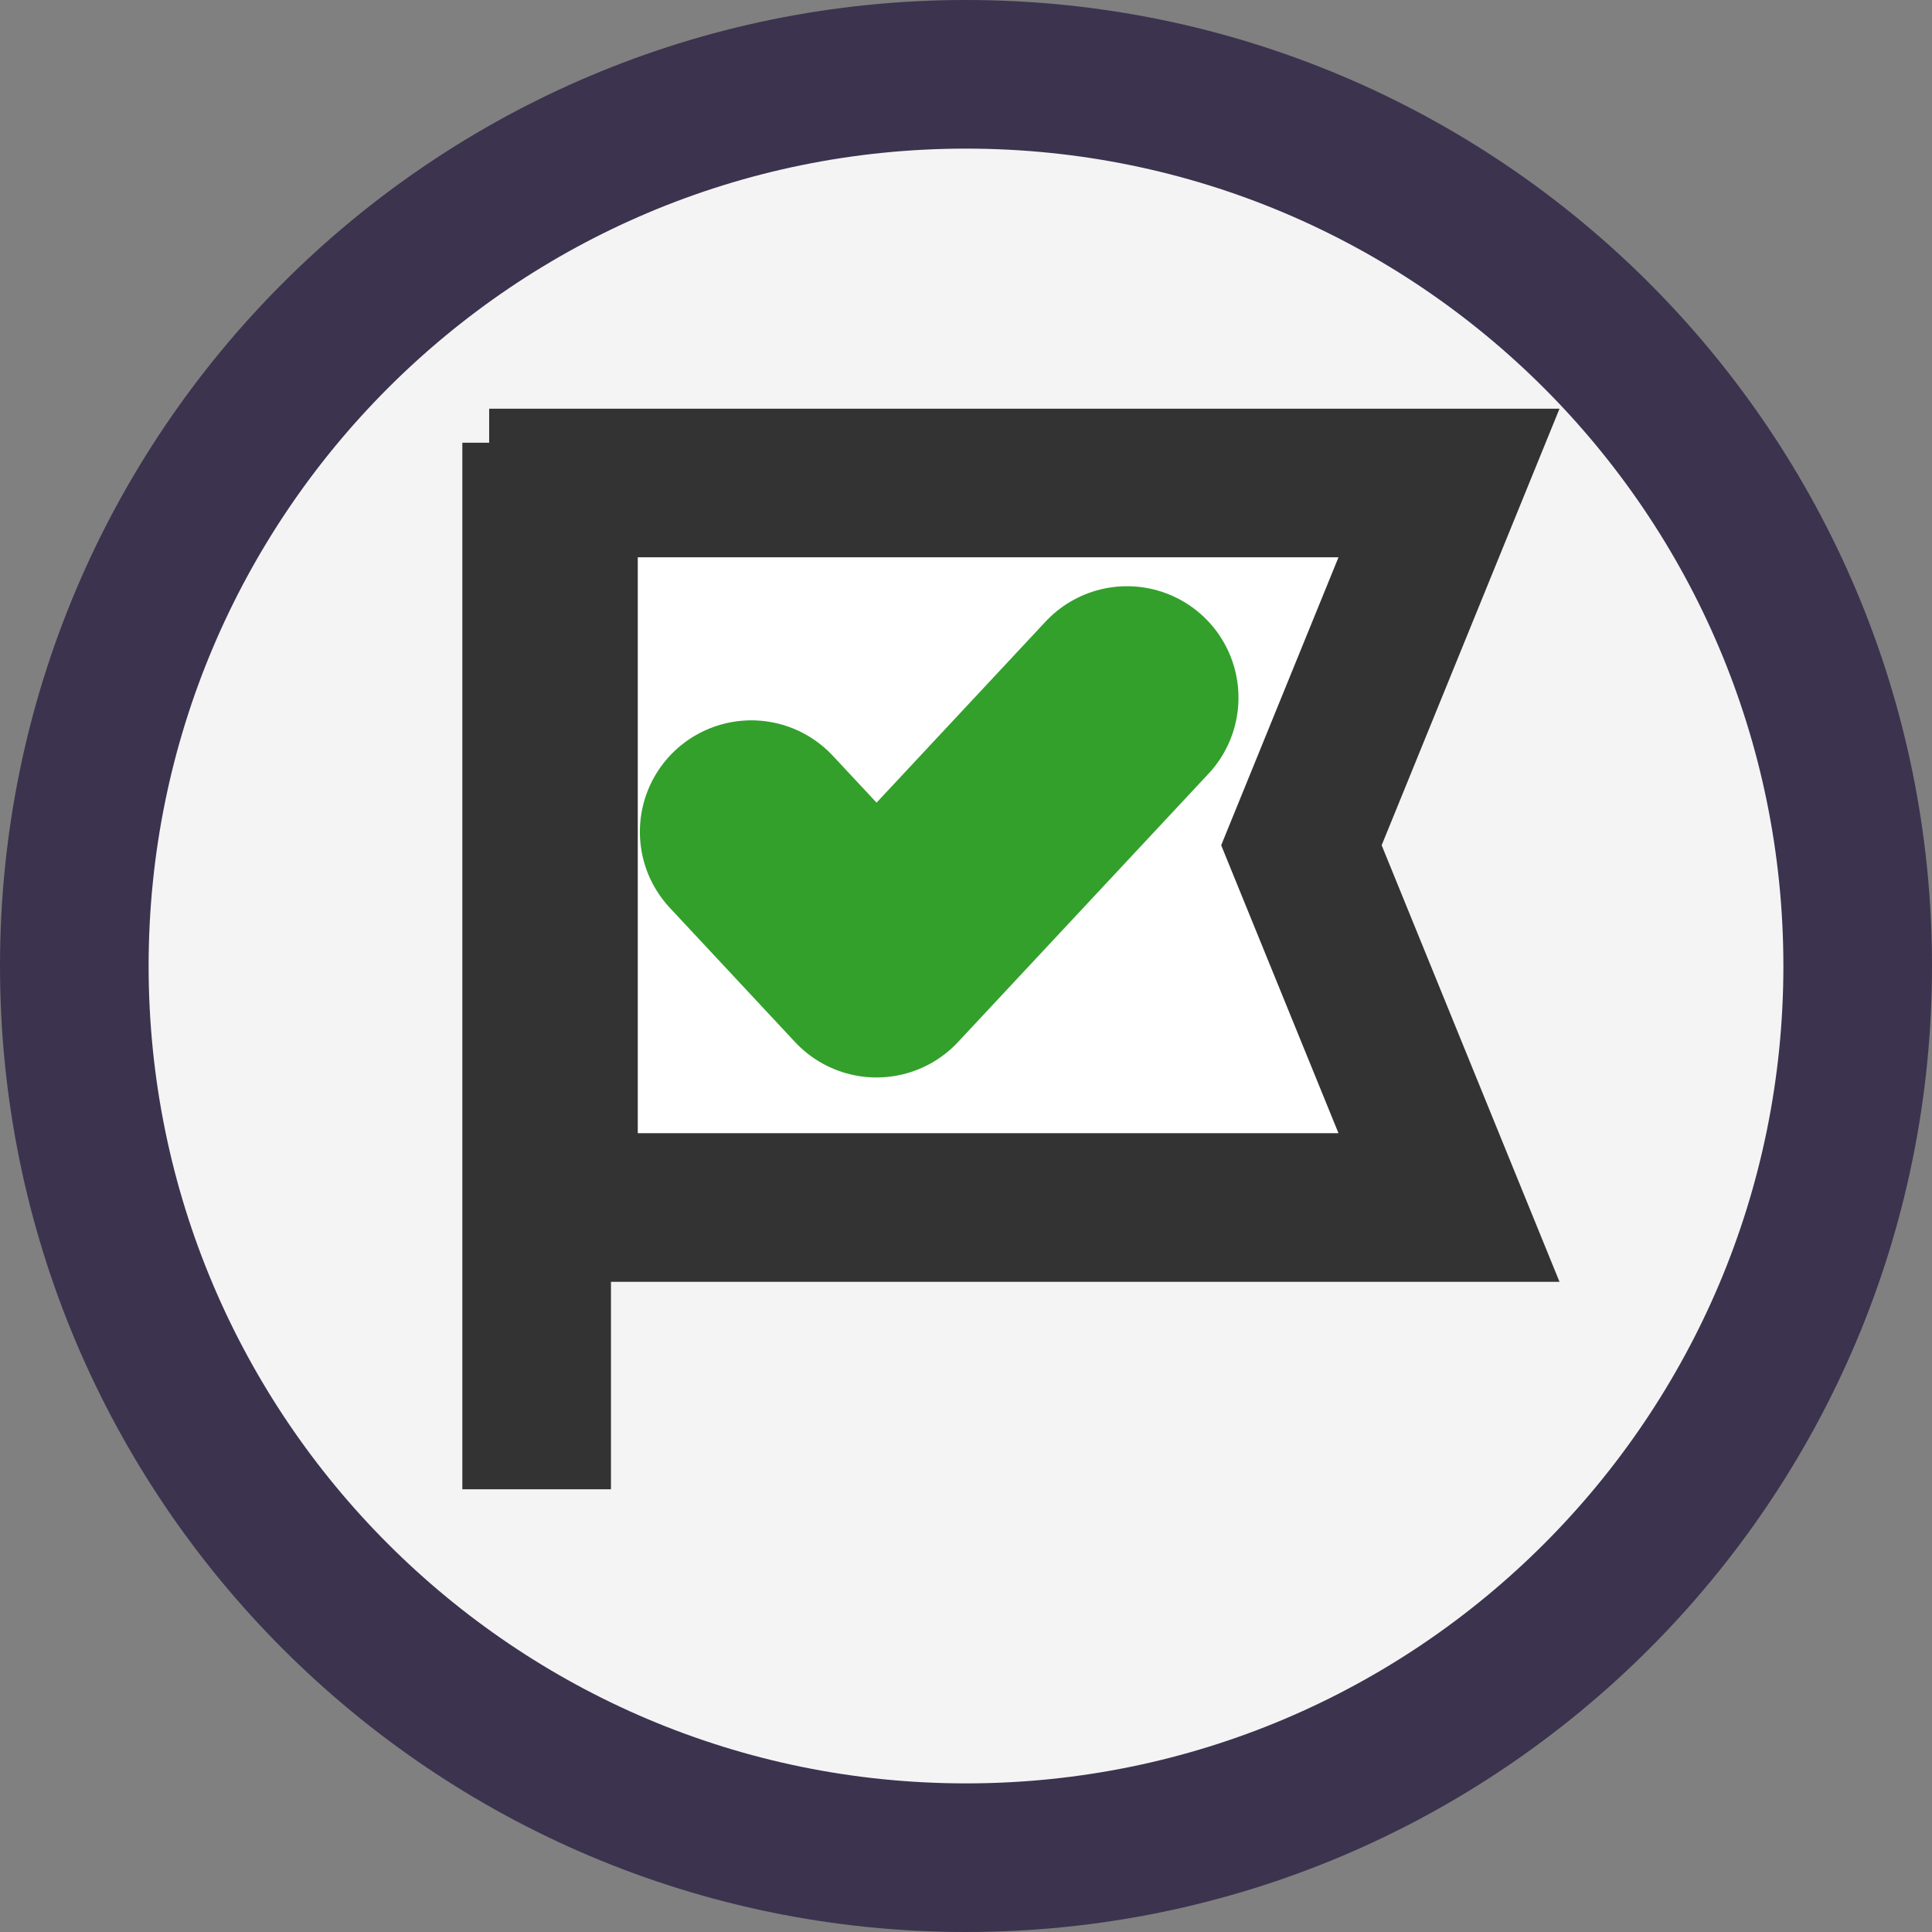 <svg width="26" height="26" viewBox="0 0 26 26" fill="none" xmlns="http://www.w3.org/2000/svg">
<rect x="0" y="0" width="26" height="26" fill="#808080" stroke="none"/>
<g clip-path="url(#clip0_63_50)">
<path d="M13 1C19.627 1 25 6.373 25 13C25 19.627 19.627 25 13 25C6.373 25 1 19.627 1 13C1 6.373 6.373 1 13 1Z" fill="#F4F4F4" stroke="#3C334F" stroke-width="2"/>
<path d="M7.222 5.958V20.042" stroke="#333333" stroke-width="2"/>
<path d="M7.583 6.5H19.5L17.514 11.375L19.5 16.25H13.542H7.583V6.5Z" fill="white" stroke="#333333" stroke-width="2"/>
<path d="M10.111 11.194L11.796 13L15.167 9.389" stroke="#33A02C" stroke-width="3" stroke-linecap="round" stroke-linejoin="round"/>
</g>
<defs>
<clipPath id="clip0_63_50">
<rect width="26" height="26" fill="white"/>
</clipPath>
</defs>
</svg>
